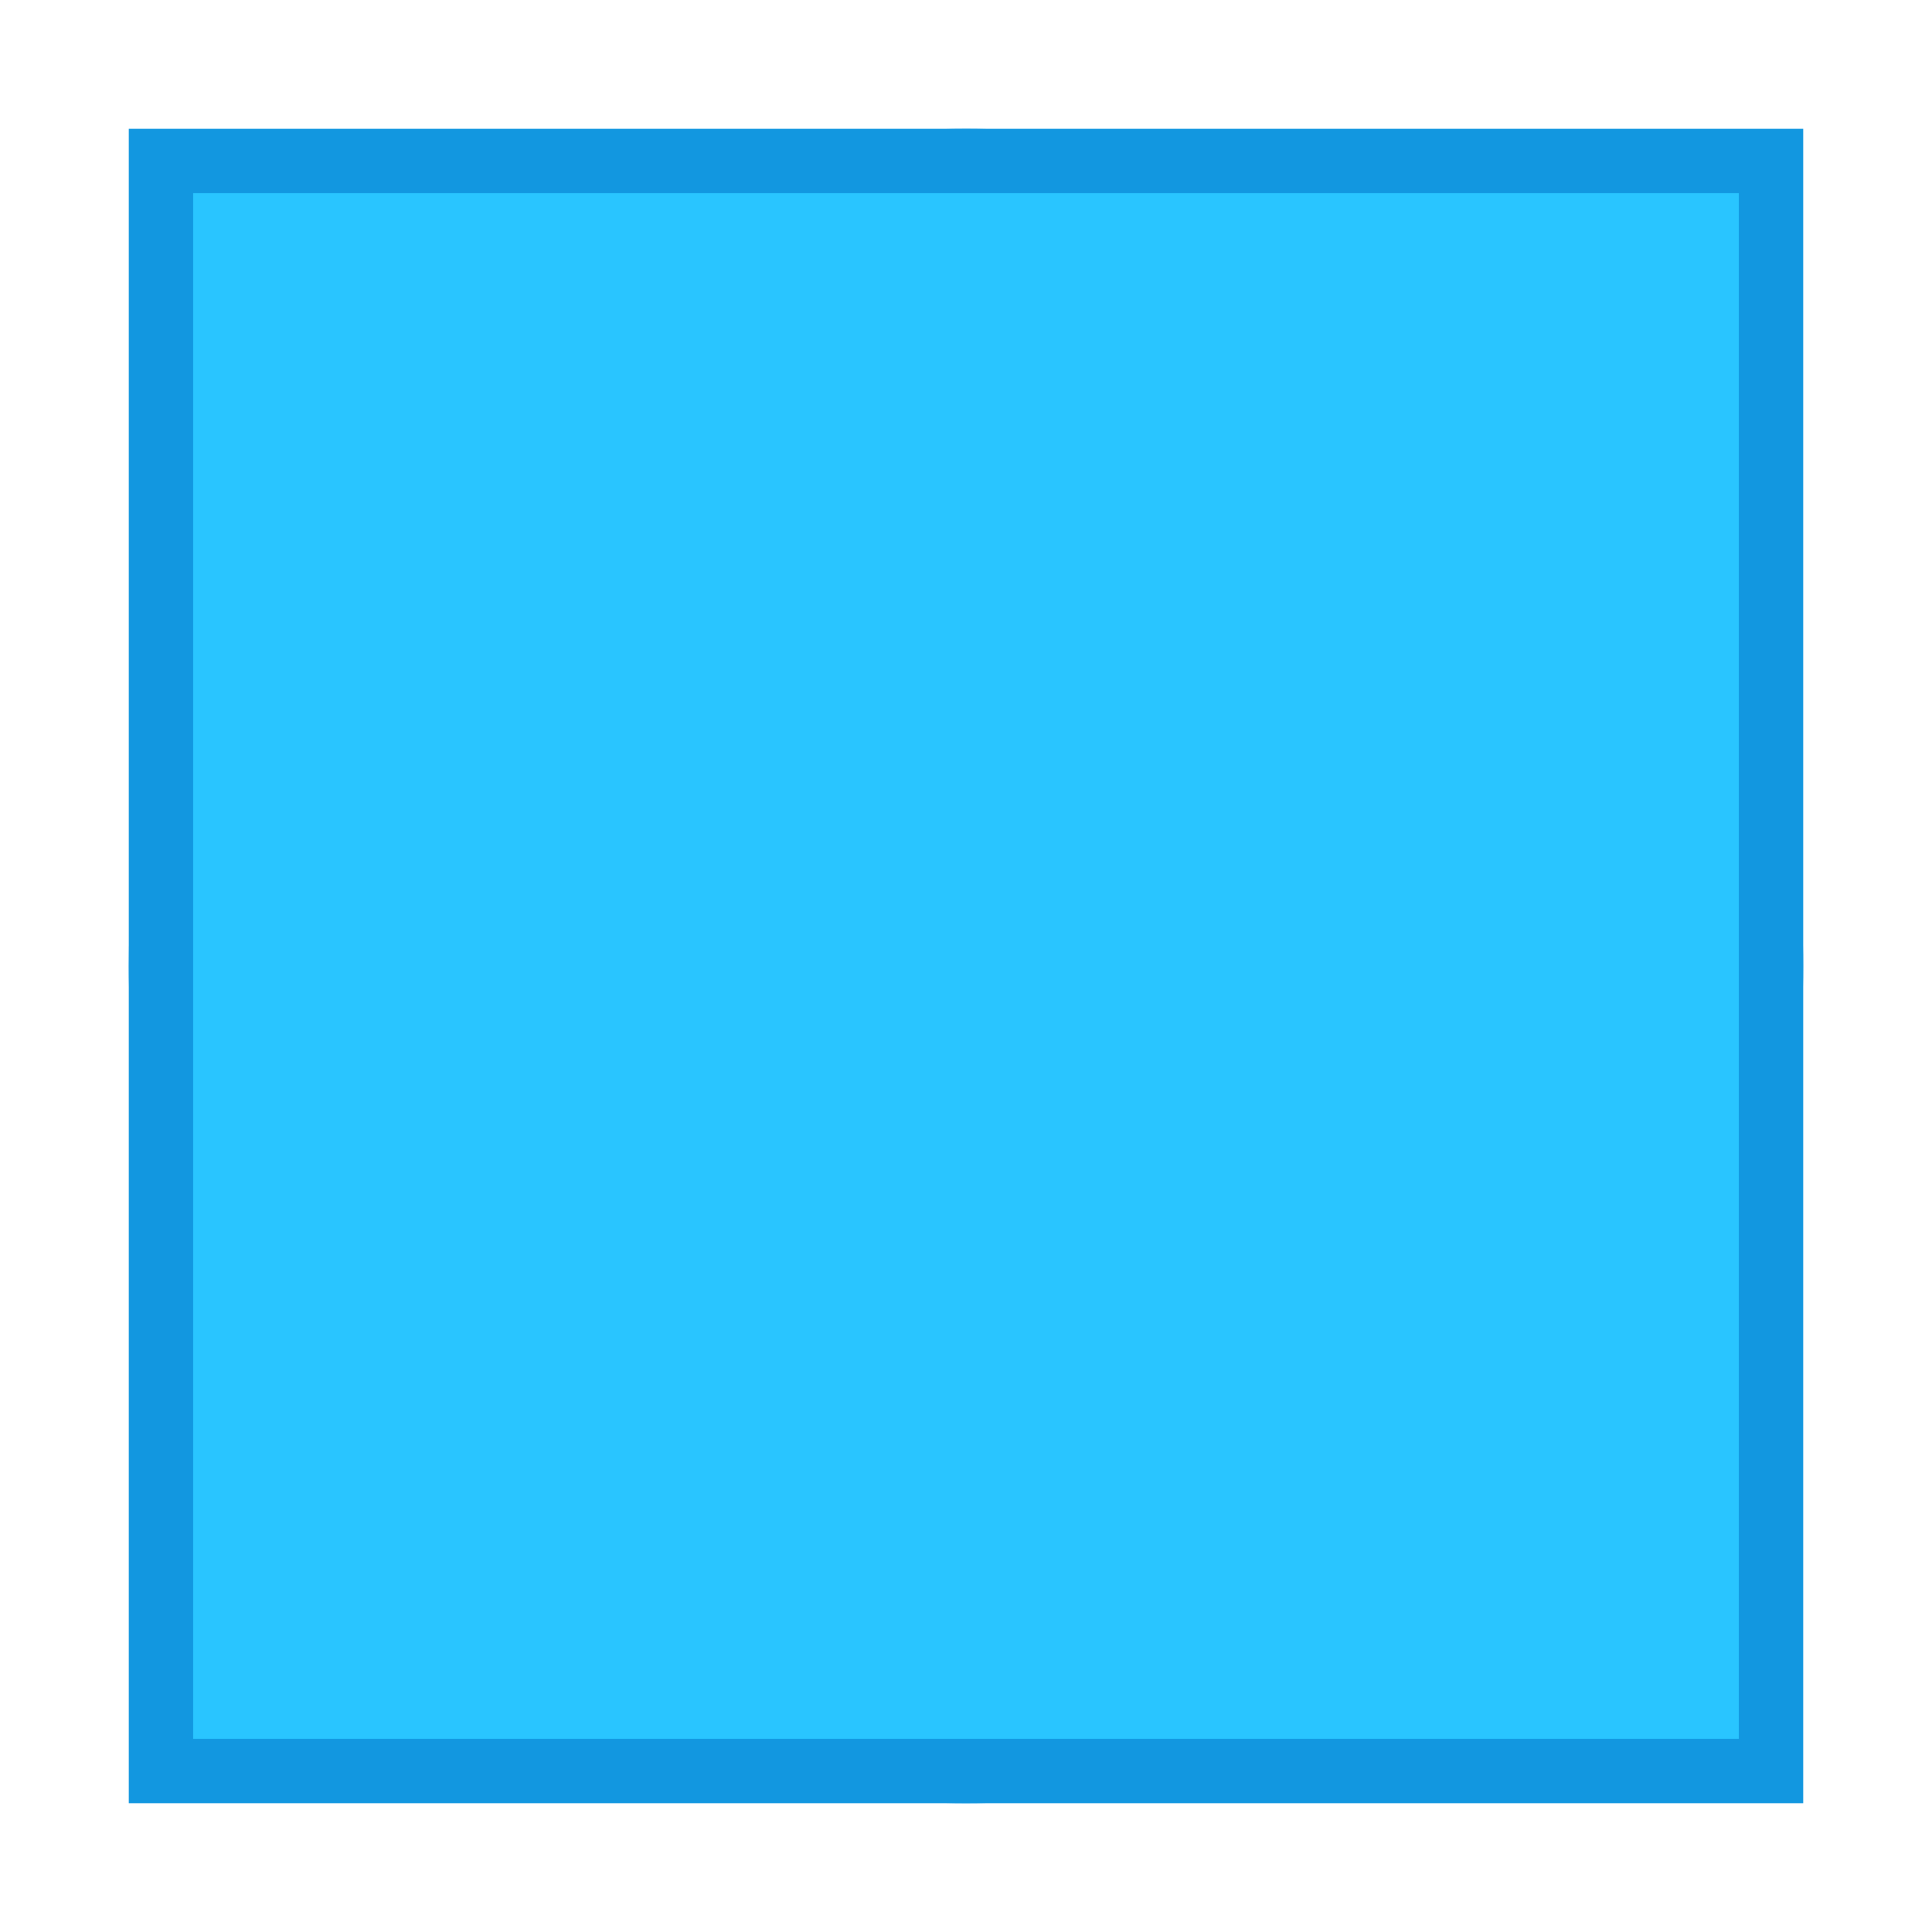 <svg xmlns:xlink="http://www.w3.org/1999/xlink" version="1.1" xmlns="http://www.w3.org/2000/svg" viewBox="0 0 60 60"
     xml:space="preserve" data-animoptions="{'duration':'0.2'}">
	<g class="lievo-main">
		<g class="lievo-morphstartstate">
			<g class="lievo-common">
				<path class="lievo-morphimage lievo-altstroke" fill="#29C5FF" stroke="#1297E0" stroke-width="2"
                      stroke-linecap="square" stroke-miterlimit="10"
                      d="M30,5c6.9,0,13.15,2.8,17.68,7.32C52.2,16.85,55,23.1,55,30c0,6.9-2.8,13.15-7.32,17.68C43.15,52.2,36.9,55,30,55s-13.15-2.8-17.68-7.32C7.8,43.15,5,36.9,5,30c0-6.04,2.14-11.58,5.71-15.9C15.29,8.54,22.23,5,30,5z"
                      data-animdata="
					{
						'steps':[
							{
								'duration':'1',
								'position':'0',
								'vars':{
									'morphSVG':{
										'shape':'M30,5h25v25v25H30H5V30V5H30z',
										'shapeIndex':'0'
									}
								}
							}
						]
					}
				"/>
			</g>
		</g>

        <g class="lievo-morphendstate">
			<g class="lievo-common">
				<path class="lievo-morphimage lievo-altstroke" fill="#29C5FF" stroke="#1297E0" stroke-width="2"
                      stroke-linecap="square" stroke-miterlimit="10" d="M30,5h25v25v25H30H5V30V5H30z" data-animdata="
					{
						'steps':[
							{
								'duration':'1',
								'position':'0',
								'vars':{
									'morphSVG':{
										'shape':'M30,5c6.9,0,13.15,2.8,17.68,7.32C52.2,16.85,55,23.1,55,30c0,6.9-2.8,13.15-7.32,17.68C43.15,52.2,36.9,55,30,55s-13.15-2.8-17.68-7.32C7.8,43.15,5,36.9,5,30c0-6.04,2.14-11.58,5.71-15.9C15.29,8.54,22.23,5,30,5z',
										'shapeIndex':'0'
									}
								}
							}
						]
					}
				"/>
			</g>
		</g>
	</g>
</svg>
